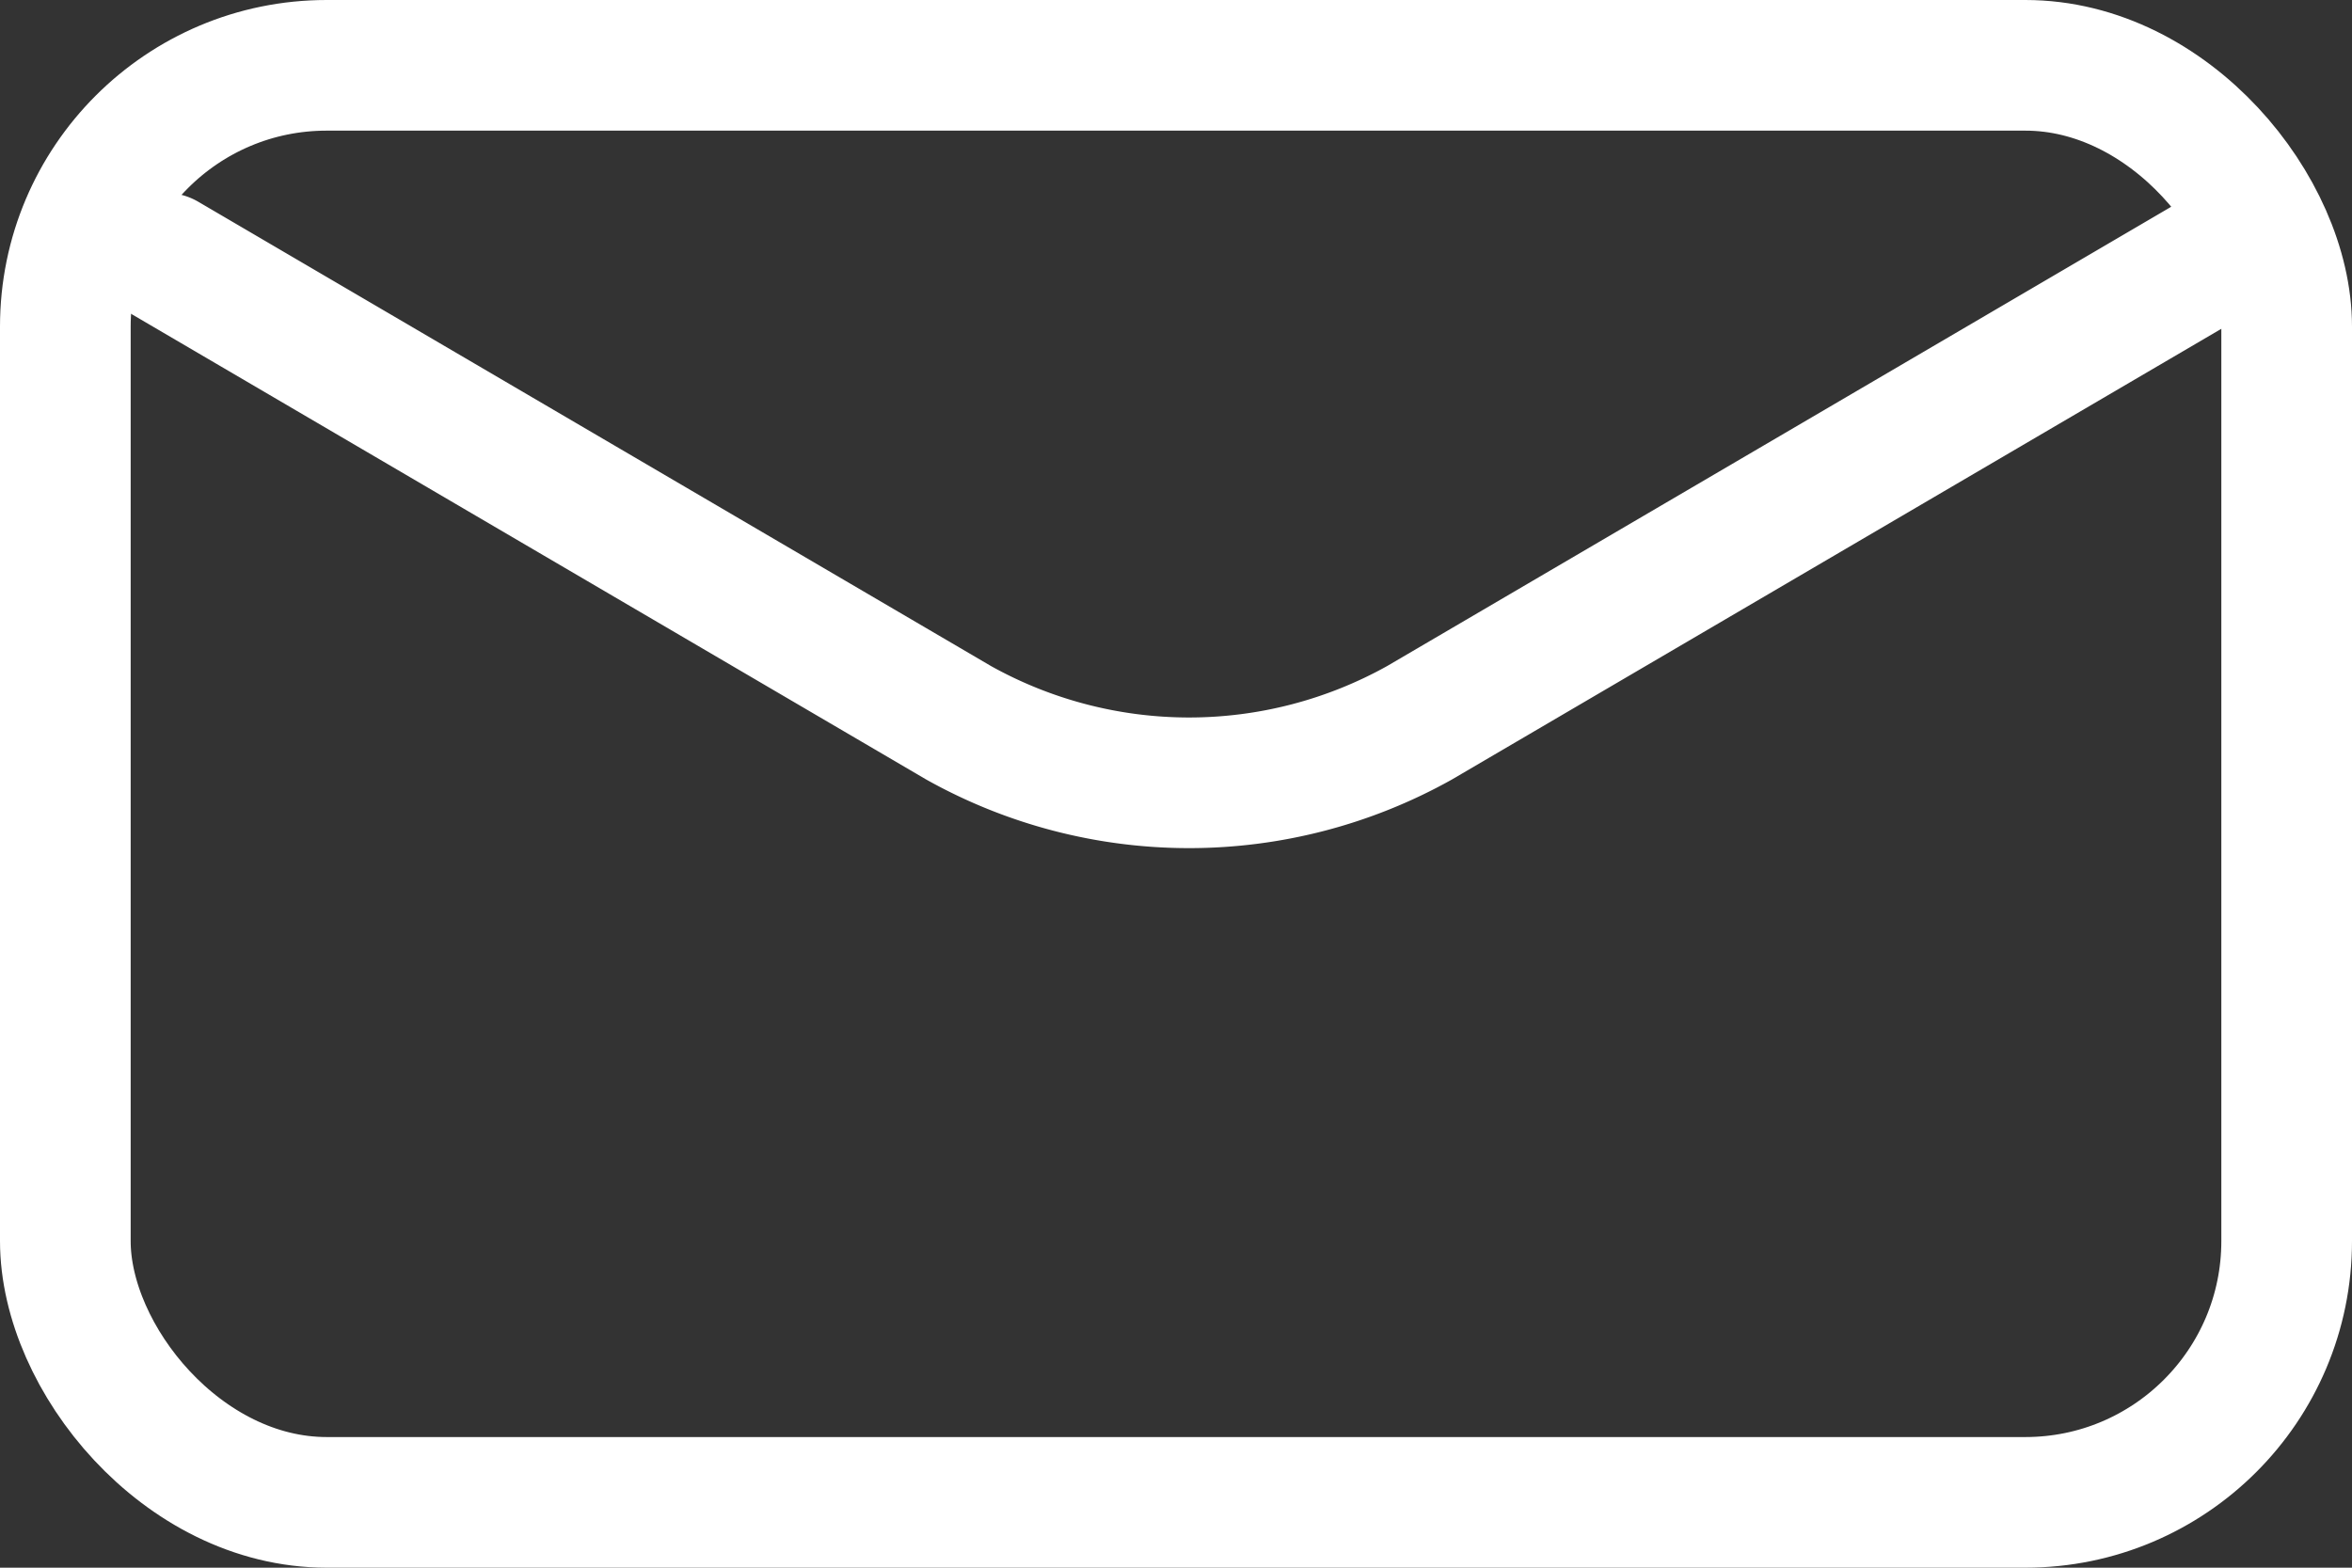 <svg xmlns="http://www.w3.org/2000/svg" width="18" height="12" viewBox="0 0 18 12">
  <rect x="0" y="0" width="18" height="12" fill="#333333" stroke="none"/>
  <g id="email-svgrepo-com" transform="translate(-2.5 -4.505)">
    <path id="Path_48899" data-name="Path 48899" d="M4,7l6.072,3.557a3.615,3.615,0,0,0,3.526,0L19.669,7" transform="translate(-0.235 -0.519)" fill="none" stroke="#fff" stroke-linecap="round" stroke-linejoin="round" stroke-width="1"/>
    <rect id="Rectangle_3481" data-name="Rectangle 3481" width="17" height="11" rx="2" transform="translate(3 5.005)" fill="none" stroke="#fff" stroke-linecap="round" stroke-width="1"/>
  </g>
</svg>
